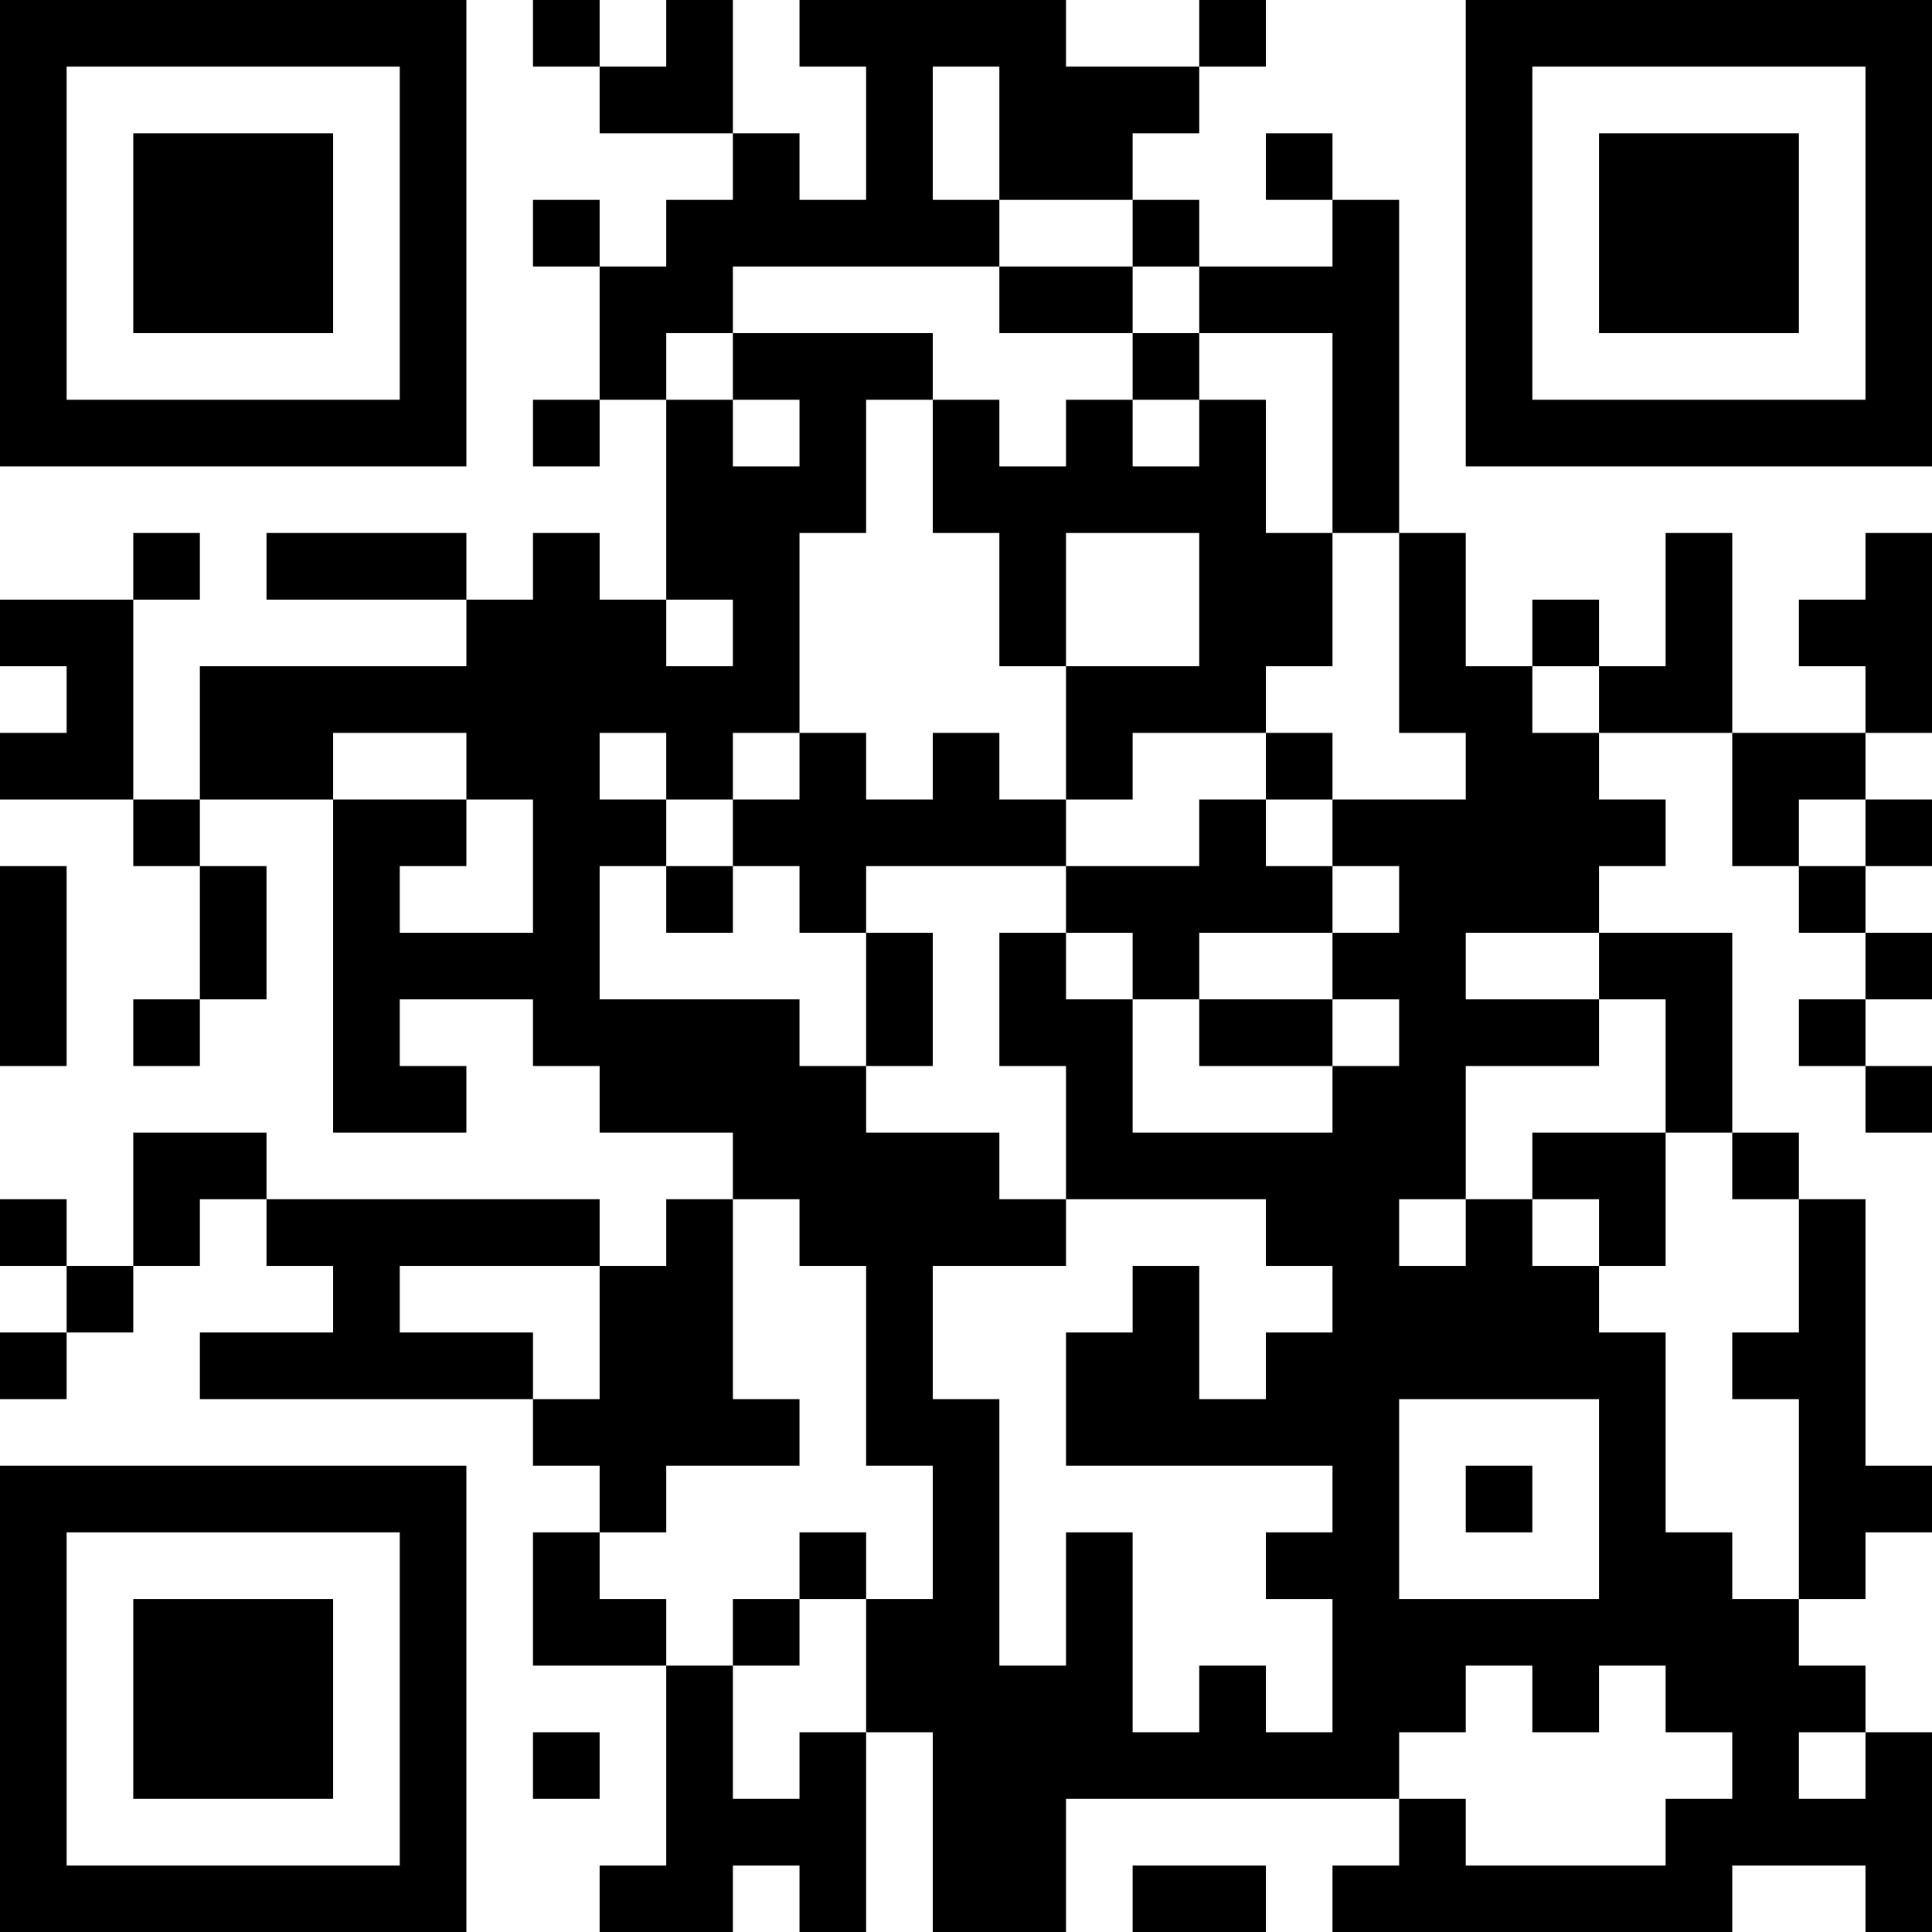 <?xml version="1.0" encoding="UTF-8"?>
<svg xmlns="http://www.w3.org/2000/svg" version="1.1" width="200" height="200" viewBox="0 0 200 200"><rect x="0" y="0" width="200" height="200" fill="#ffffff"/><g transform="scale(6.897)"><g transform="translate(0,0)"><path fill-rule="evenodd" d="M8 0L8 1L9 1L9 2L11 2L11 3L10 3L10 4L9 4L9 3L8 3L8 4L9 4L9 6L8 6L8 7L9 7L9 6L10 6L10 9L9 9L9 8L8 8L8 9L7 9L7 8L4 8L4 9L7 9L7 10L3 10L3 12L2 12L2 9L3 9L3 8L2 8L2 9L0 9L0 10L1 10L1 11L0 11L0 12L2 12L2 13L3 13L3 15L2 15L2 16L3 16L3 15L4 15L4 13L3 13L3 12L5 12L5 17L7 17L7 16L6 16L6 15L8 15L8 16L9 16L9 17L11 17L11 18L10 18L10 19L9 19L9 18L4 18L4 17L2 17L2 19L1 19L1 18L0 18L0 19L1 19L1 20L0 20L0 21L1 21L1 20L2 20L2 19L3 19L3 18L4 18L4 19L5 19L5 20L3 20L3 21L8 21L8 22L9 22L9 23L8 23L8 25L10 25L10 28L9 28L9 29L11 29L11 28L12 28L12 29L13 29L13 26L14 26L14 29L16 29L16 27L21 27L21 28L20 28L20 29L26 29L26 28L28 28L28 29L29 29L29 26L28 26L28 25L27 25L27 24L28 24L28 23L29 23L29 22L28 22L28 18L27 18L27 17L26 17L26 14L24 14L24 13L25 13L25 12L24 12L24 11L26 11L26 13L27 13L27 14L28 14L28 15L27 15L27 16L28 16L28 17L29 17L29 16L28 16L28 15L29 15L29 14L28 14L28 13L29 13L29 12L28 12L28 11L29 11L29 8L28 8L28 9L27 9L27 10L28 10L28 11L26 11L26 8L25 8L25 10L24 10L24 9L23 9L23 10L22 10L22 8L21 8L21 3L20 3L20 2L19 2L19 3L20 3L20 4L18 4L18 3L17 3L17 2L18 2L18 1L19 1L19 0L18 0L18 1L16 1L16 0L12 0L12 1L13 1L13 3L12 3L12 2L11 2L11 0L10 0L10 1L9 1L9 0ZM14 1L14 3L15 3L15 4L11 4L11 5L10 5L10 6L11 6L11 7L12 7L12 6L11 6L11 5L14 5L14 6L13 6L13 8L12 8L12 11L11 11L11 12L10 12L10 11L9 11L9 12L10 12L10 13L9 13L9 15L12 15L12 16L13 16L13 17L15 17L15 18L16 18L16 19L14 19L14 21L15 21L15 25L16 25L16 23L17 23L17 26L18 26L18 25L19 25L19 26L20 26L20 24L19 24L19 23L20 23L20 22L16 22L16 20L17 20L17 19L18 19L18 21L19 21L19 20L20 20L20 19L19 19L19 18L16 18L16 16L15 16L15 14L16 14L16 15L17 15L17 17L20 17L20 16L21 16L21 15L20 15L20 14L21 14L21 13L20 13L20 12L22 12L22 11L21 11L21 8L20 8L20 5L18 5L18 4L17 4L17 3L15 3L15 1ZM15 4L15 5L17 5L17 6L16 6L16 7L15 7L15 6L14 6L14 8L15 8L15 10L16 10L16 12L15 12L15 11L14 11L14 12L13 12L13 11L12 11L12 12L11 12L11 13L10 13L10 14L11 14L11 13L12 13L12 14L13 14L13 16L14 16L14 14L13 14L13 13L16 13L16 14L17 14L17 15L18 15L18 16L20 16L20 15L18 15L18 14L20 14L20 13L19 13L19 12L20 12L20 11L19 11L19 10L20 10L20 8L19 8L19 6L18 6L18 5L17 5L17 4ZM17 6L17 7L18 7L18 6ZM16 8L16 10L18 10L18 8ZM10 9L10 10L11 10L11 9ZM23 10L23 11L24 11L24 10ZM5 11L5 12L7 12L7 13L6 13L6 14L8 14L8 12L7 12L7 11ZM17 11L17 12L16 12L16 13L18 13L18 12L19 12L19 11ZM27 12L27 13L28 13L28 12ZM0 13L0 16L1 16L1 13ZM22 14L22 15L24 15L24 16L22 16L22 18L21 18L21 19L22 19L22 18L23 18L23 19L24 19L24 20L25 20L25 23L26 23L26 24L27 24L27 21L26 21L26 20L27 20L27 18L26 18L26 17L25 17L25 15L24 15L24 14ZM23 17L23 18L24 18L24 19L25 19L25 17ZM11 18L11 21L12 21L12 22L10 22L10 23L9 23L9 24L10 24L10 25L11 25L11 27L12 27L12 26L13 26L13 24L14 24L14 22L13 22L13 19L12 19L12 18ZM6 19L6 20L8 20L8 21L9 21L9 19ZM21 21L21 24L24 24L24 21ZM22 22L22 23L23 23L23 22ZM12 23L12 24L11 24L11 25L12 25L12 24L13 24L13 23ZM22 25L22 26L21 26L21 27L22 27L22 28L25 28L25 27L26 27L26 26L25 26L25 25L24 25L24 26L23 26L23 25ZM8 26L8 27L9 27L9 26ZM27 26L27 27L28 27L28 26ZM17 28L17 29L19 29L19 28ZM0 0L0 7L7 7L7 0ZM1 1L1 6L6 6L6 1ZM2 2L2 5L5 5L5 2ZM22 0L22 7L29 7L29 0ZM23 1L23 6L28 6L28 1ZM24 2L24 5L27 5L27 2ZM0 22L0 29L7 29L7 22ZM1 23L1 28L6 28L6 23ZM2 24L2 27L5 27L5 24Z" fill="#000000"/></g></g></svg>
